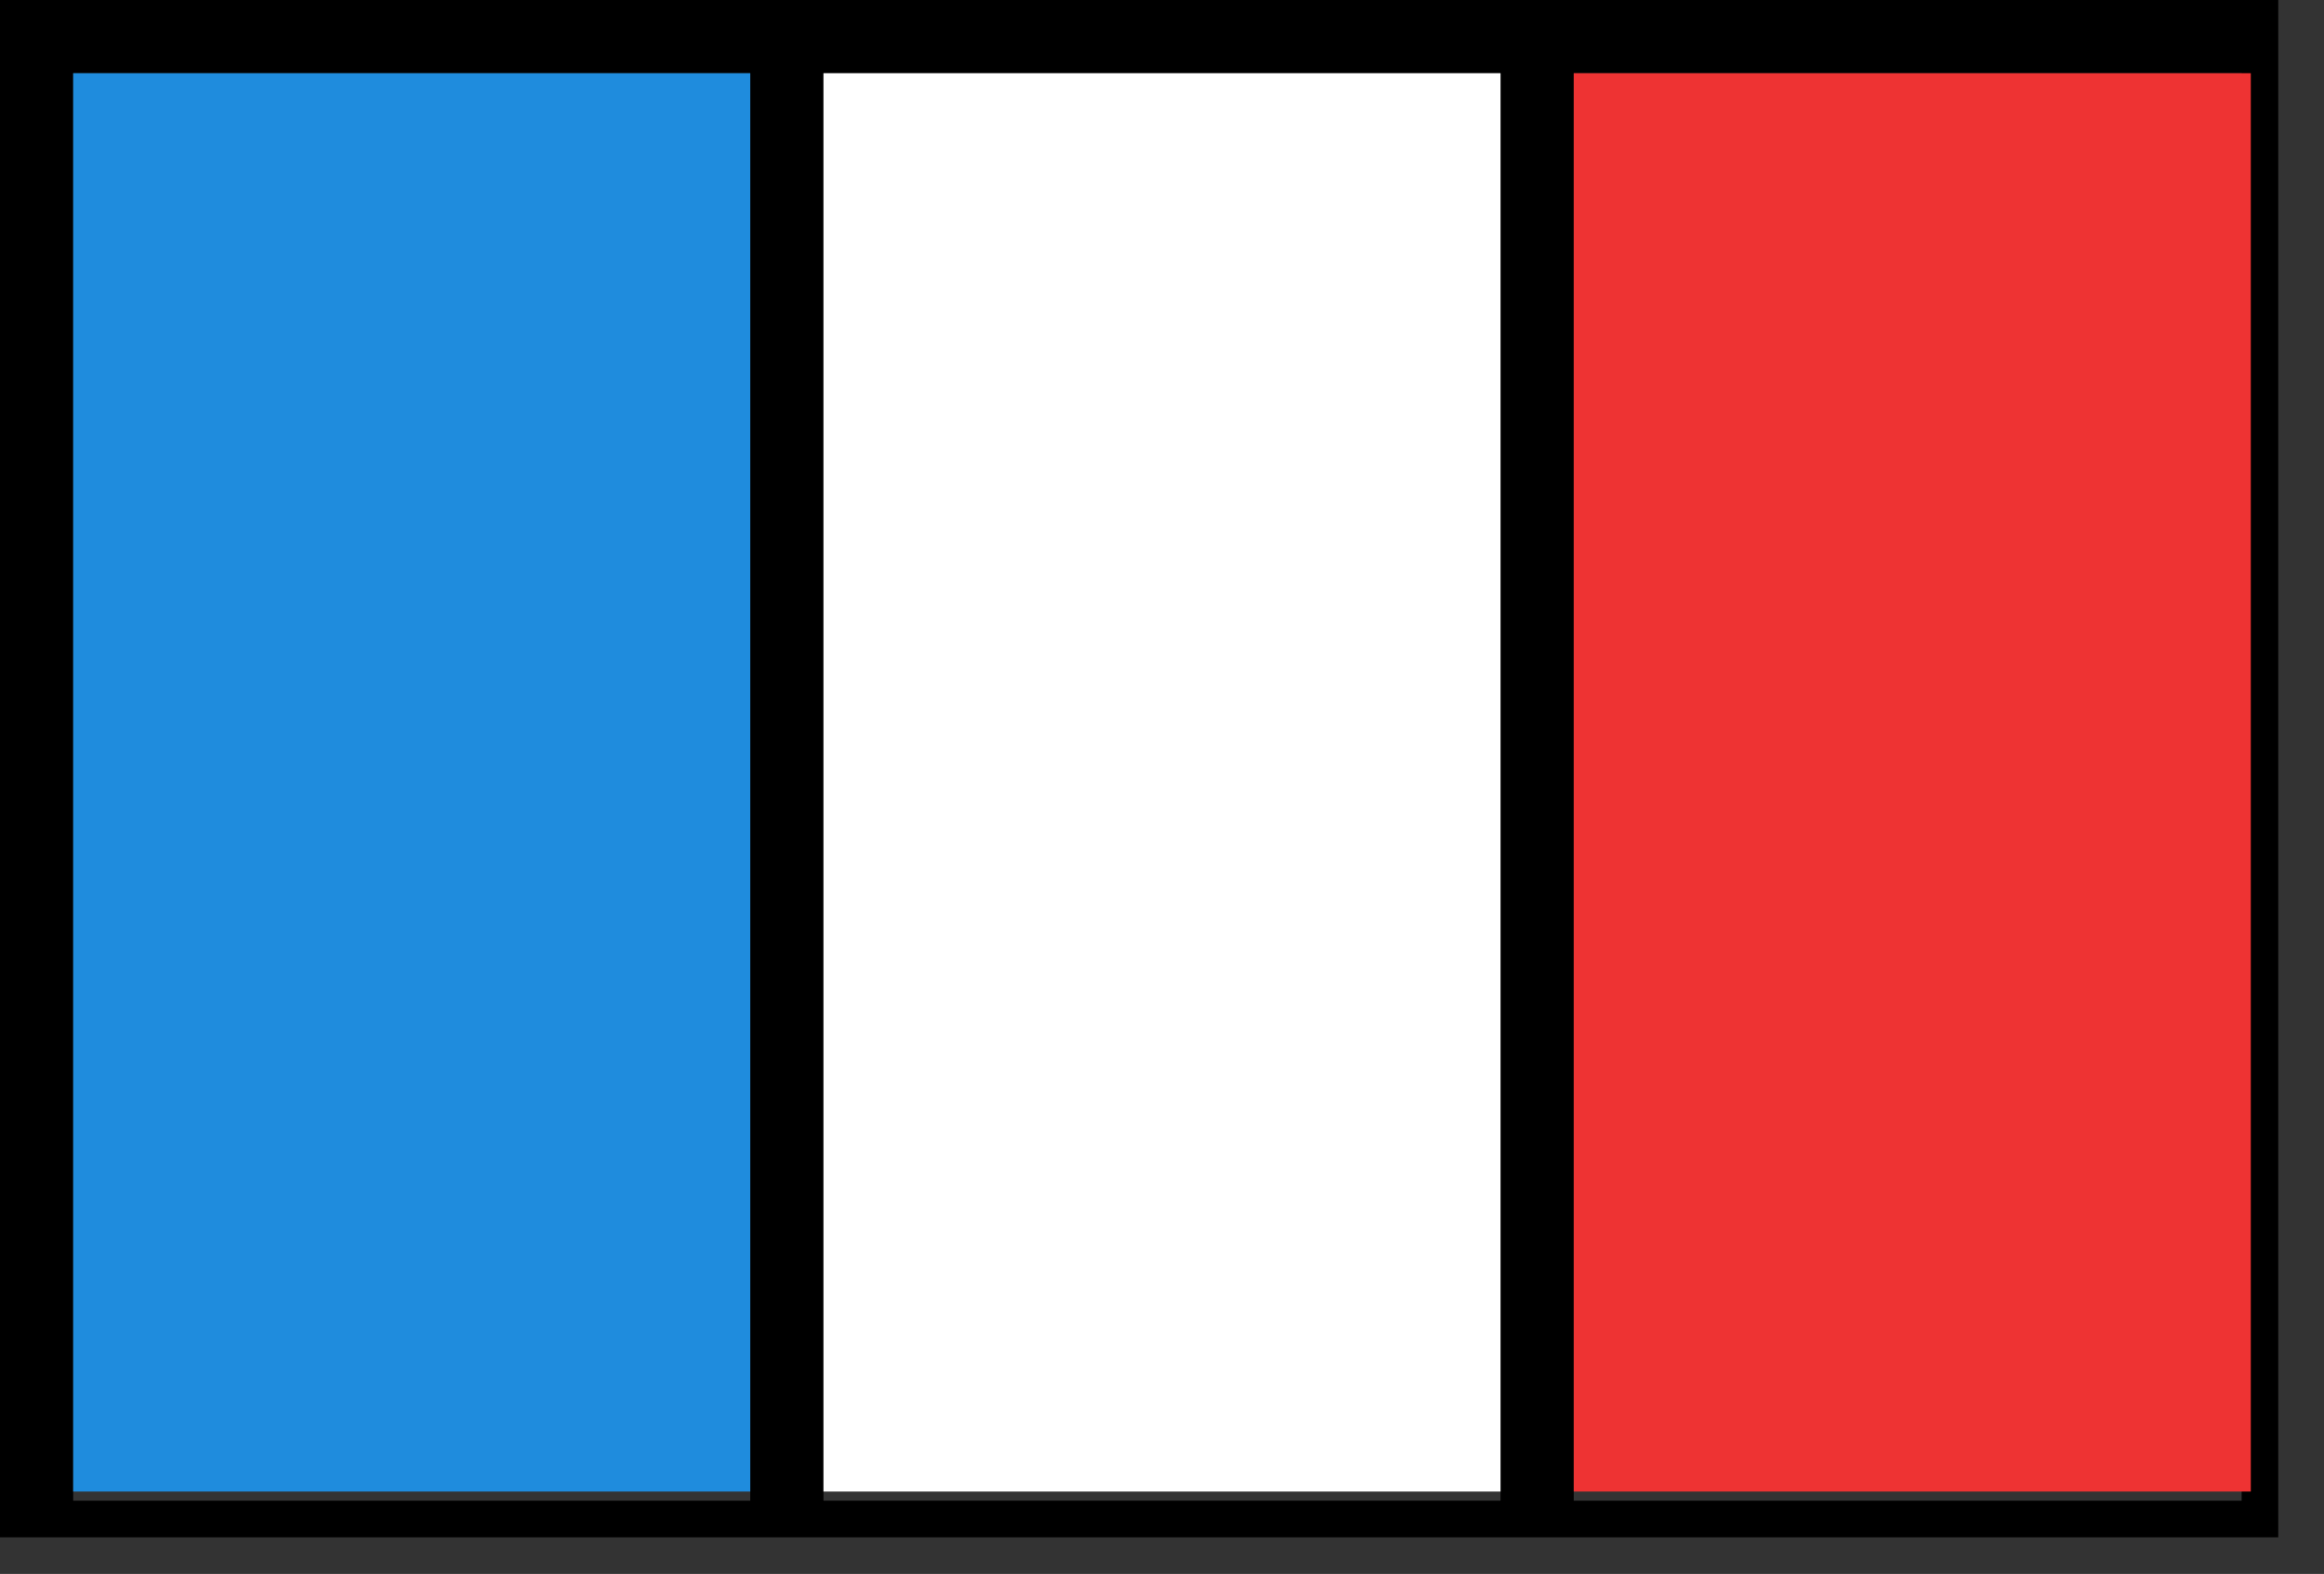 <svg xmlns="http://www.w3.org/2000/svg" viewBox="0 0 2.54 1.72">
  <rect x="0" y="0" width="2.54" height="1.72" fill="#333333" stroke="none"/>
  <defs>
    <style>
      .cls-1 {
        fill: #1f8cdd;
      }

      .cls-2 {
        fill: #fff;
      }

      .cls-3 {
        fill: #e33;
      }
    </style>
  </defs>
  <title>header-lang</title>
  <g id="Calque_2" data-name="Calque 2">
    <g id="Calque_1-2" data-name="Calque 1">
      <path d="M0,0H2.49a0,0,0,0,1,0,0V1.68a0,0,0,0,1,0,0H0a0,0,0,0,1,0,0V0A0,0,0,0,1,0,0ZM1.72.08V1.64h.73V.08ZM1.64,1.64V.08H.9V1.64Zm-.82,0V.08H.08V1.64Z"/>
      <rect id="_1" data-name="1" class="cls-1" x="0.08" y="0.08" width="0.74" height="1.55"/>
      <rect id="_2" data-name="2" class="cls-2" x="0.9" y="0.08" width="0.74" height="1.55"/>
      <rect id="_3" data-name="3" class="cls-3" x="1.72" y="0.08" width="0.74" height="1.55"/>
    </g>
  </g>
</svg>
